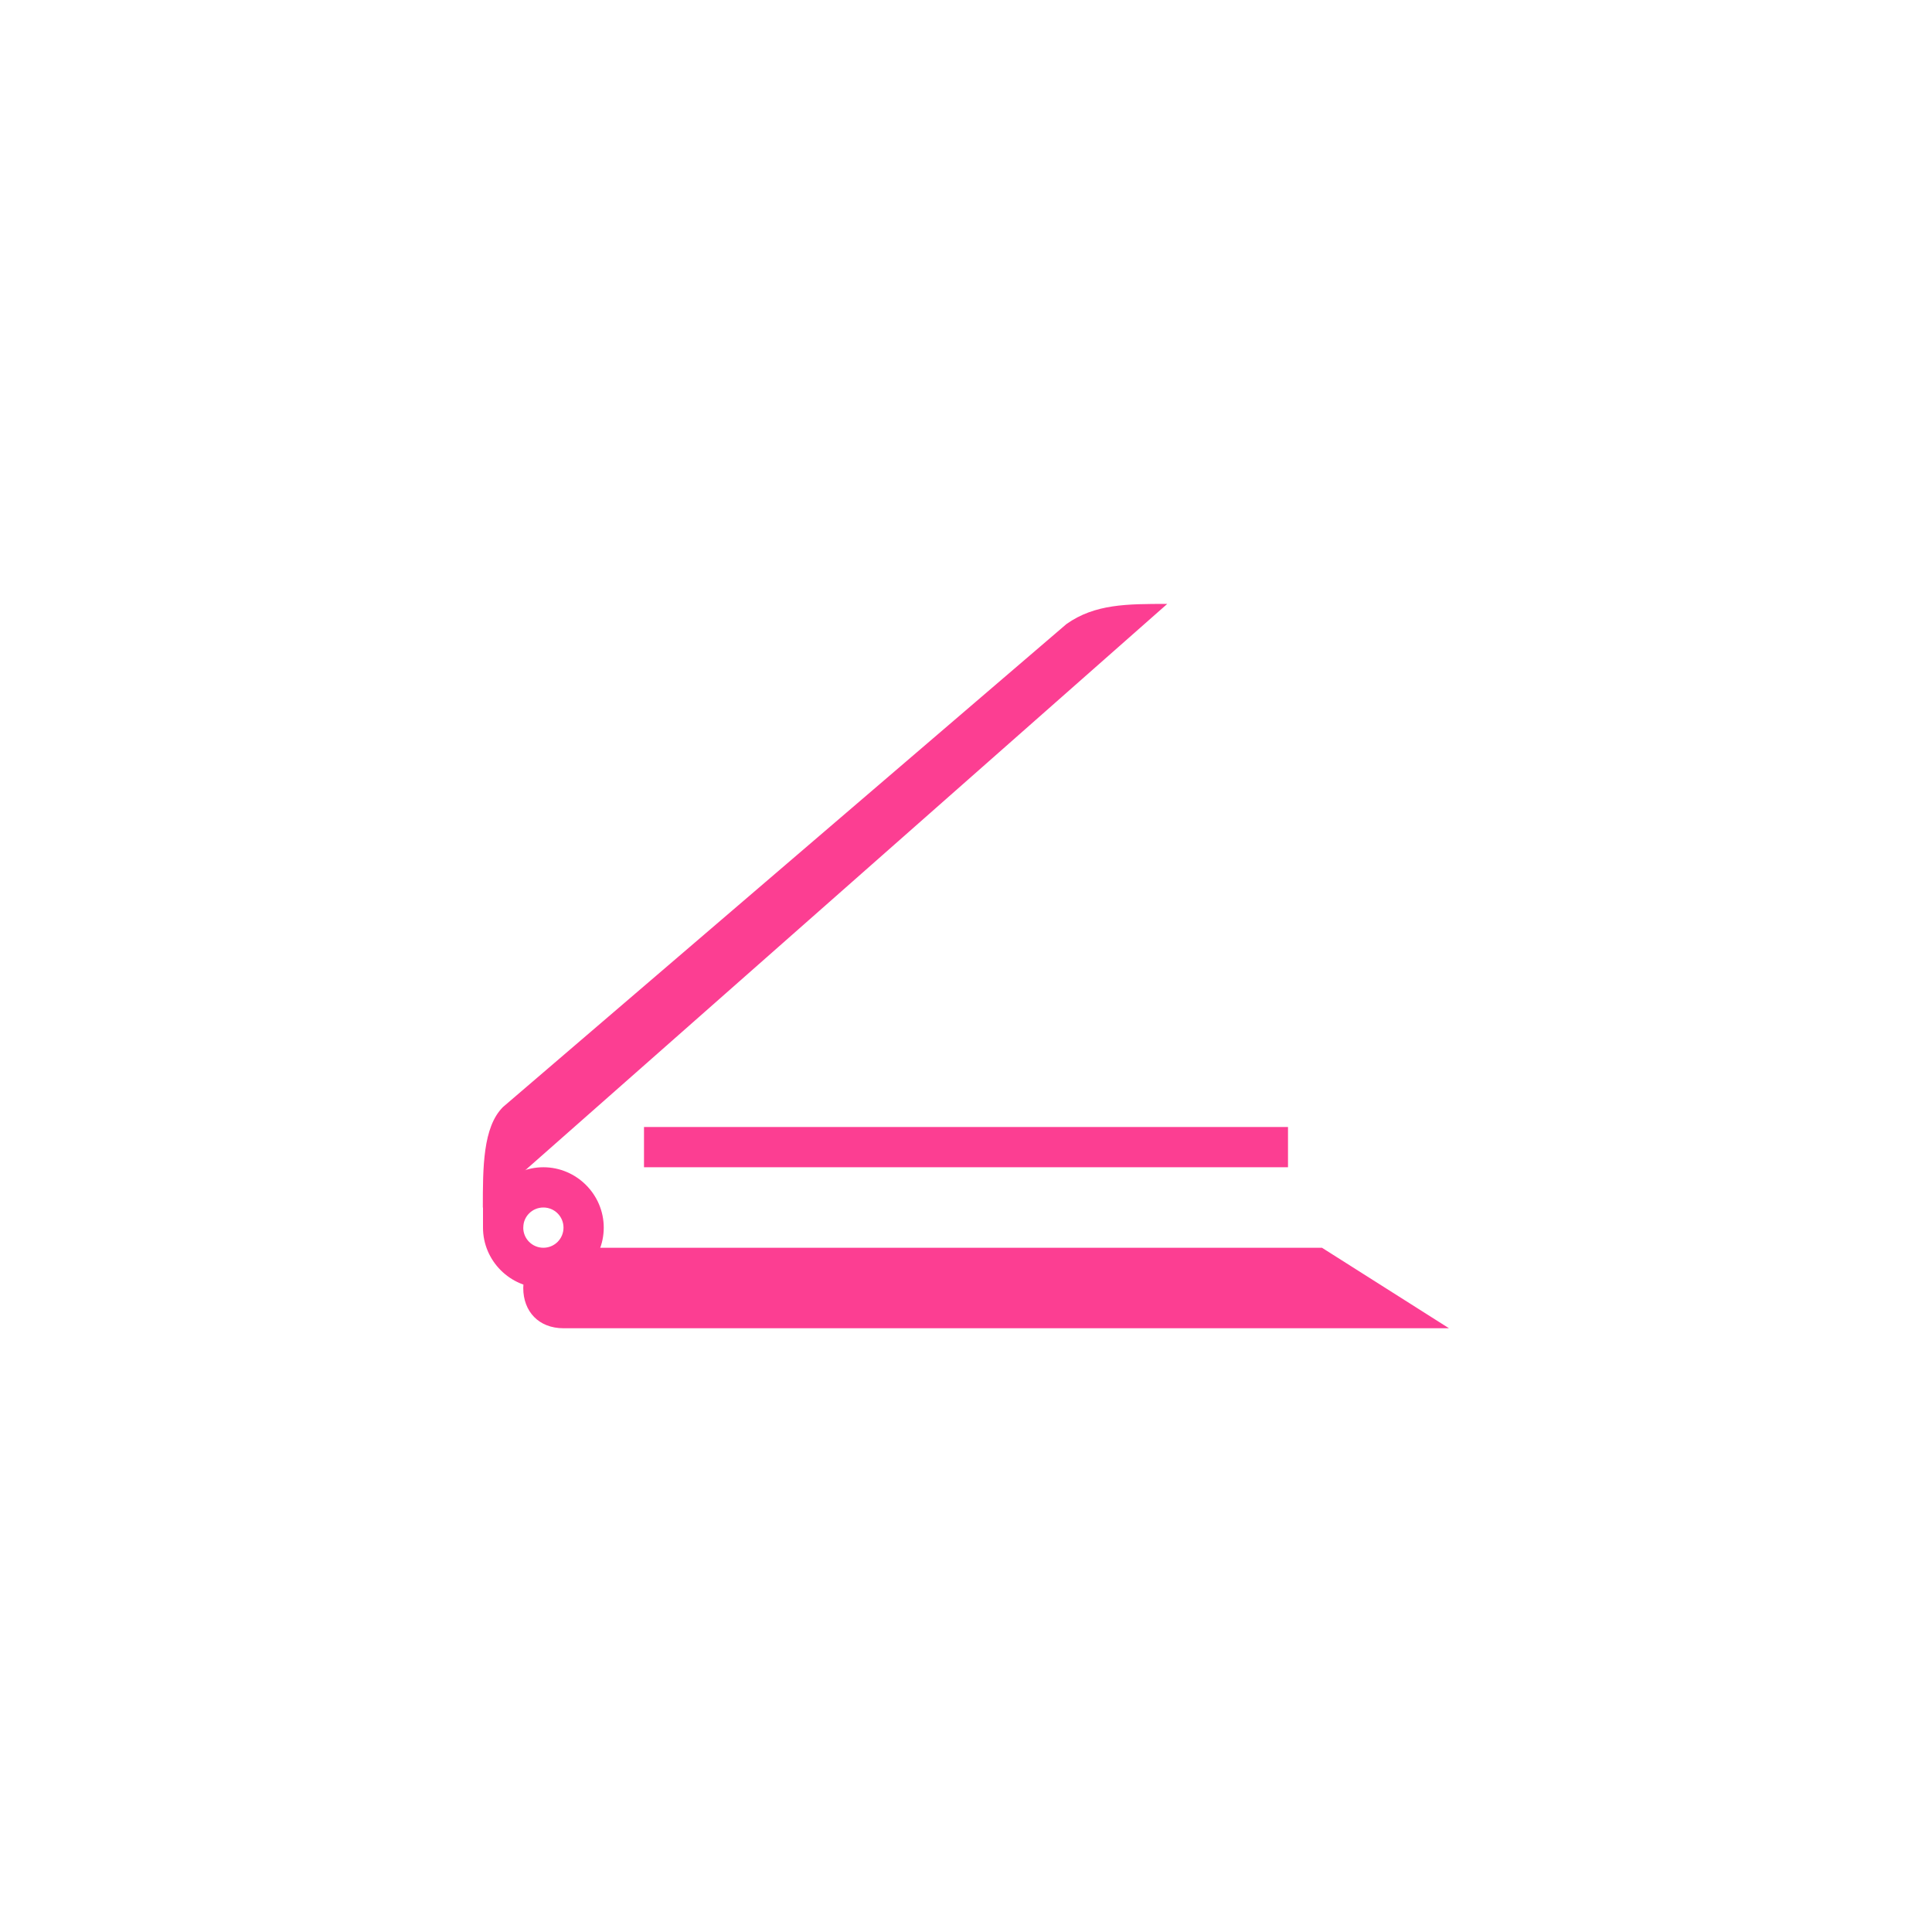 <!-- color: #3297ee --><svg xmlns="http://www.w3.org/2000/svg" viewBox="0 0 48 48"><g><path d="m 32.844 31 l 3.156 2 l -22 0 c -0.617 0 -1 -0.418 -1 -1 c 0 -0.523 0.441 -1 1 -1 m 18.844 0" fill="#fc3e92" stroke="none" fill-rule="nonzero" fill-opacity="1"/><path d="m 13.5 29 c -0.824 0 -1.5 0.676 -1.5 1.5 c 0 0.824 0.676 1.5 1.5 1.5 c 0.824 0 1.5 -0.676 1.5 -1.5 c 0 -0.824 -0.676 -1.5 -1.5 -1.5 m 0 1 c 0.277 0 0.5 0.223 0.5 0.5 c 0 0.277 -0.223 0.5 -0.5 0.5 c -0.277 0 -0.5 -0.223 -0.5 -0.5 c 0 -0.277 0.223 -0.5 0.5 -0.5 m 0 0" fill="#fc3e92" stroke="none" fill-rule="nonzero" fill-opacity="1"/><path d="m 16 28 l 16 0 l 0 1 l -16 0 m 0 -1" fill="#fc3e92" stroke="none" fill-rule="nonzero" fill-opacity="1"/><path d="m 12 30 l 17 -14.996 c -1 0 -1.797 0 -2.504 0.5 l -14 12 c -0.5 0.5 -0.5 1.5 -0.5 2.5 m 0 -0.004" fill="#fc3e92" stroke="none" fill-rule="nonzero" fill-opacity="1"/><path d="m 12 29.5 l 1 0 l 0 1 l -1 0 m 0 -1" fill="#fc3e92" stroke="none" fill-rule="nonzero" fill-opacity="1"/></g></svg>